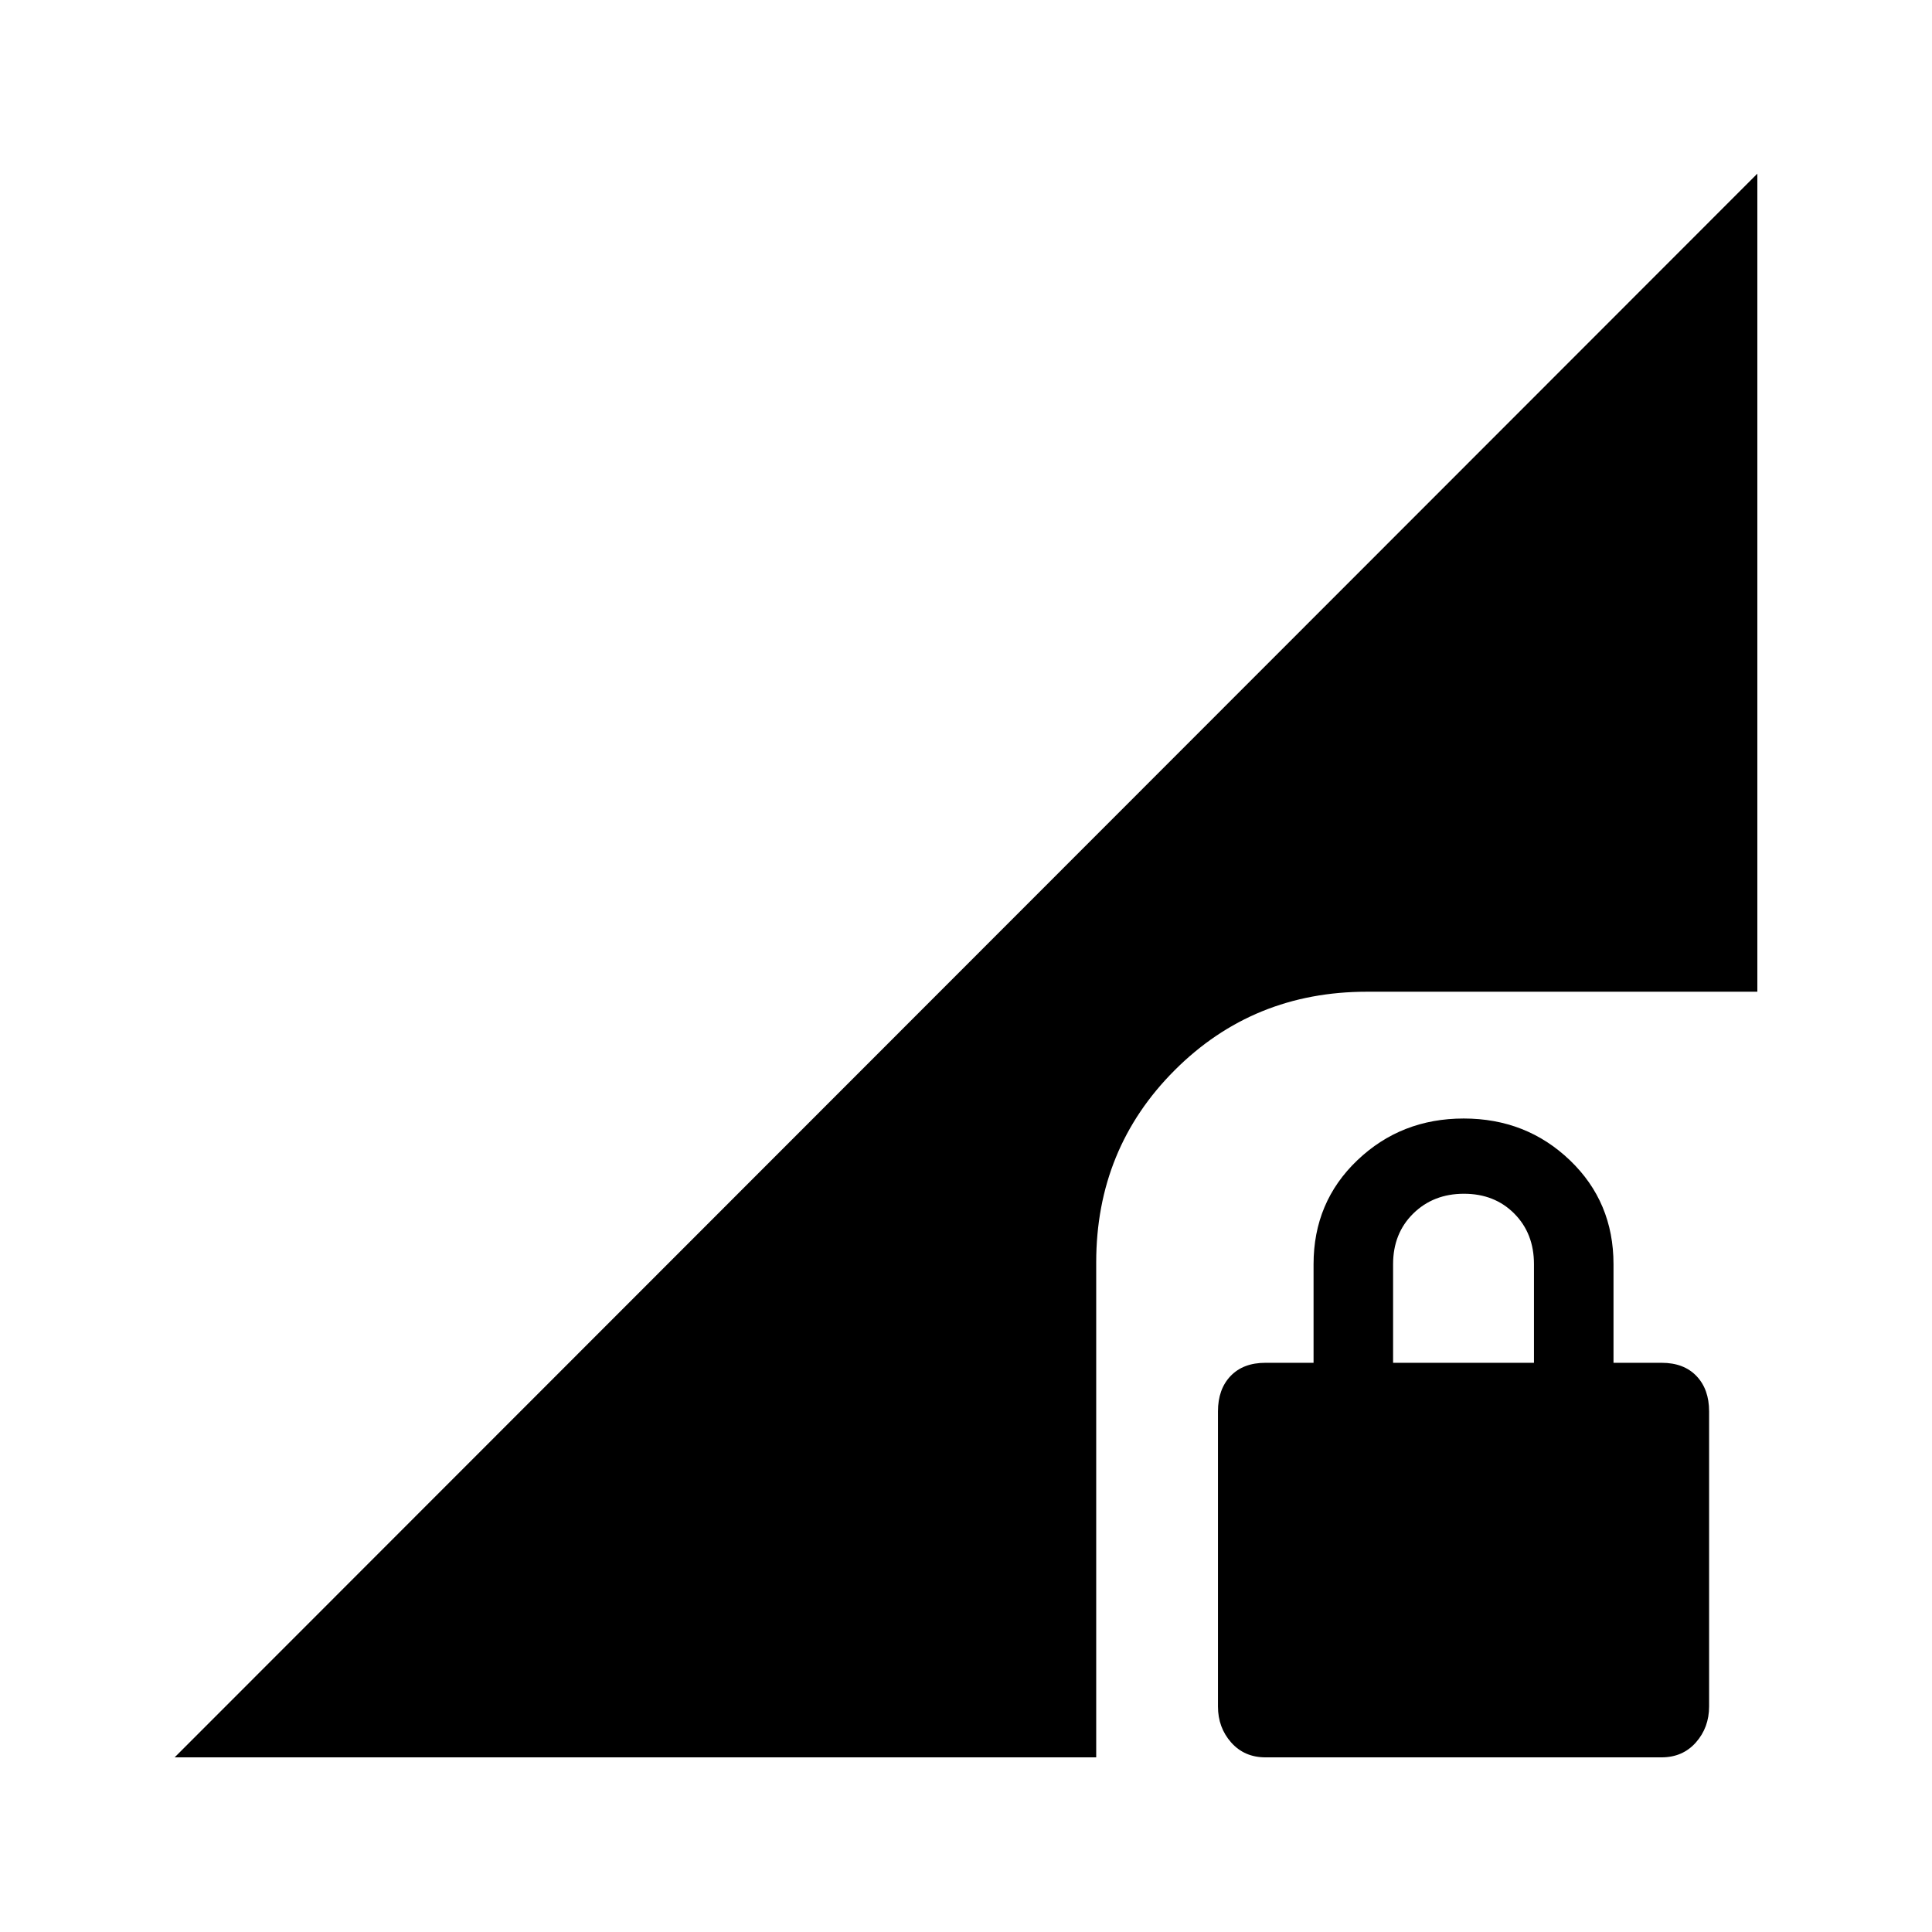 <svg xmlns="http://www.w3.org/2000/svg" height="20" viewBox="0 -960 960 960" width="20"><path d="M628.83-86.78q-10.52 0-17.08-7.41-6.55-7.41-6.55-17.88V-258.7q0-11.01 6.27-17.57 6.28-6.56 17.29-6.56h23.94v-49q0-30.89 21.75-51.64 21.76-20.75 52.86-20.75 31.1 0 52.77 20.75 21.66 20.75 21.66 51.64v49h23.93q11.02 0 17.29 6.56 6.28 6.56 6.28 17.57v146.63q0 10.47-6.56 17.88-6.56 7.41-17.07 7.41H628.83Zm63.39-196.05h70v-49q0-15.3-9.79-25.15-9.79-9.85-25-9.85t-25.21 9.85q-10 9.85-10 25.15v49ZM86.78-86.78l786.44-786.94v406.5h-194q-56.52 0-95.52 39-39 39-39 95.52v245.92H86.78Z"/></svg>